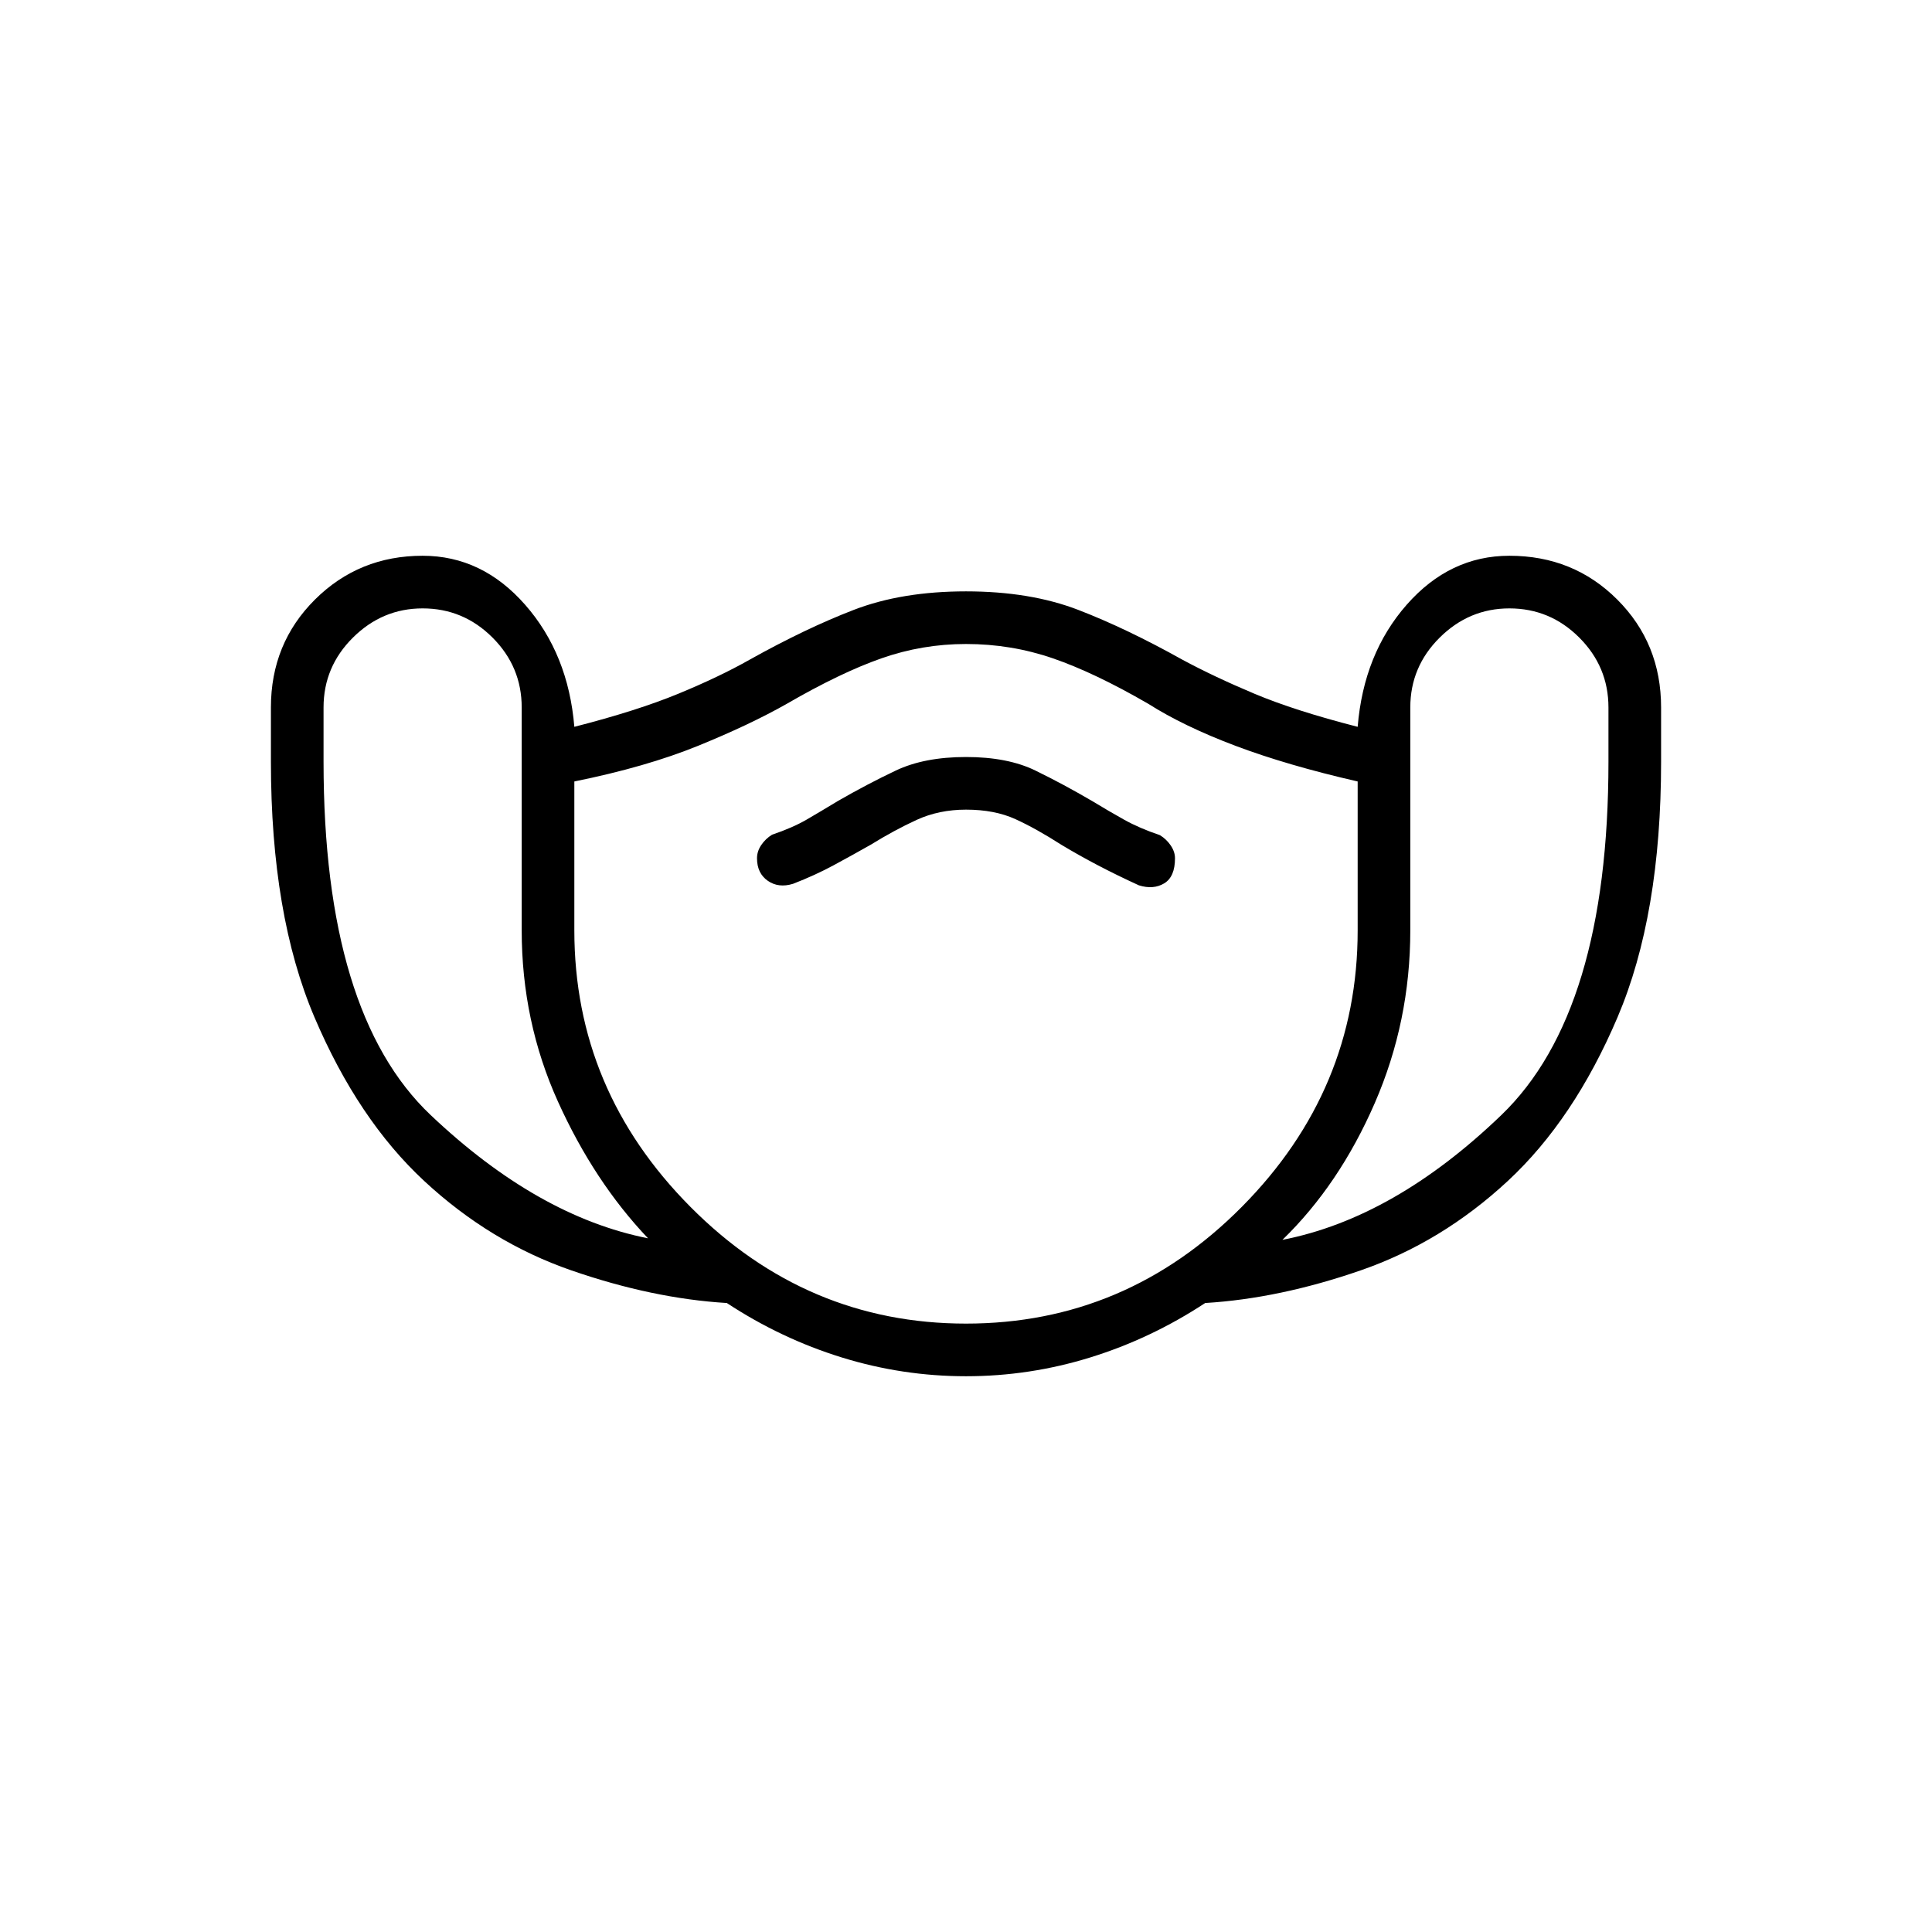 <svg xmlns="http://www.w3.org/2000/svg" width="48" height="48" viewBox="0 -960 960 960"><path d="M480-276.154q-31.615 0-61.769-9.346t-57.077-27.038q-36.846-2.231-77.193-16.193-40.346-13.961-73.192-44.461t-54.5-81.308q-21.654-50.808-21.654-127.039v-26.923q0-31.846 21.885-53.615 21.884-21.769 53.5-21.769 29.615 0 51 24.423 21.384 24.423 24.384 60.577 31.231-8 51.731-16.462 20.5-8.461 35.423-16.923 27.693-15.462 51.616-24.692 23.923-9.231 55.846-9.231t55.846 9.231q23.923 9.23 51.616 24.692 15.692 8.462 35.807 16.923 20.116 8.462 51.347 16.462 3-36.385 24.384-60.693 21.385-24.307 51-24.307 31.846 0 53.616 21.769 21.769 21.769 21.769 53.615v26.923q0 76.231-21.654 127.039-21.654 50.808-54.5 81.308-32.846 30.5-73.192 44.461-40.347 13.962-77.193 16.193-26.923 17.692-57.077 27.038T480-276.154Zm-158-68.538q-26.769-28.154-44.769-67.962-18-39.808-18-85.038v-110.77q0-20.23-14.5-34.73-14.5-14.5-34.731-14.5-20 0-34.616 14.5-14.615 14.5-14.615 34.73v26.923q0 125.154 53.192 175.577 53.193 50.424 108.039 61.27Zm158 42.384q79.539 0 137.077-58.038 57.539-58.039 57.539-137.346v-74q-34.924-8-60.654-17.693-25.731-9.692-43.423-20.923-26.693-15.461-47.385-22.577Q502.462-640 480-640q-21.692 0-42 7.115-20.308 7.116-47 22.577-18.462 10.462-44.192 20.923-25.731 10.462-61.424 17.693v74q0 79.307 57.654 137.346Q400.692-302.308 480-302.308Zm157.231-41.615q55.615-10.846 108.808-62.039 53.192-51.192 53.192-175.577v-26.923q0-20.23-14.5-34.73-14.5-14.5-34.731-14.5-20 0-34.615 14.5-14.616 14.5-14.616 34.73v110.77q0 45.23-17.653 85.807-17.654 40.577-45.885 67.962ZM394.077-520.846q10.923-4.231 20.115-9.193 9.193-4.961 18.423-10.192 11.693-7.231 22.808-12.346T480-557.692q14.231 0 24.577 4.73 10.346 4.731 22.808 12.731 8.692 5.231 18.154 10.192 9.461 4.962 20.384 9.962 7.231 2.231 12.577-1t5.346-12.462q0-3.23-2.115-6.346-2.116-3.115-5.346-5.115-10.231-3.462-17.808-7.692-7.577-4.231-15.808-9.231-14.461-8.462-28.269-15.192-13.808-6.731-34.5-6.731t-34.885 6.731q-14.192 6.73-28.884 15.192-8.231 5-15.308 9.115-7.077 4.116-17.308 7.577-3.23 2-5.346 5.116-2.115 3.115-2.115 6.576 0 7.462 5.346 11.193t12.577 1.5ZM480-471.538Z"/></svg>